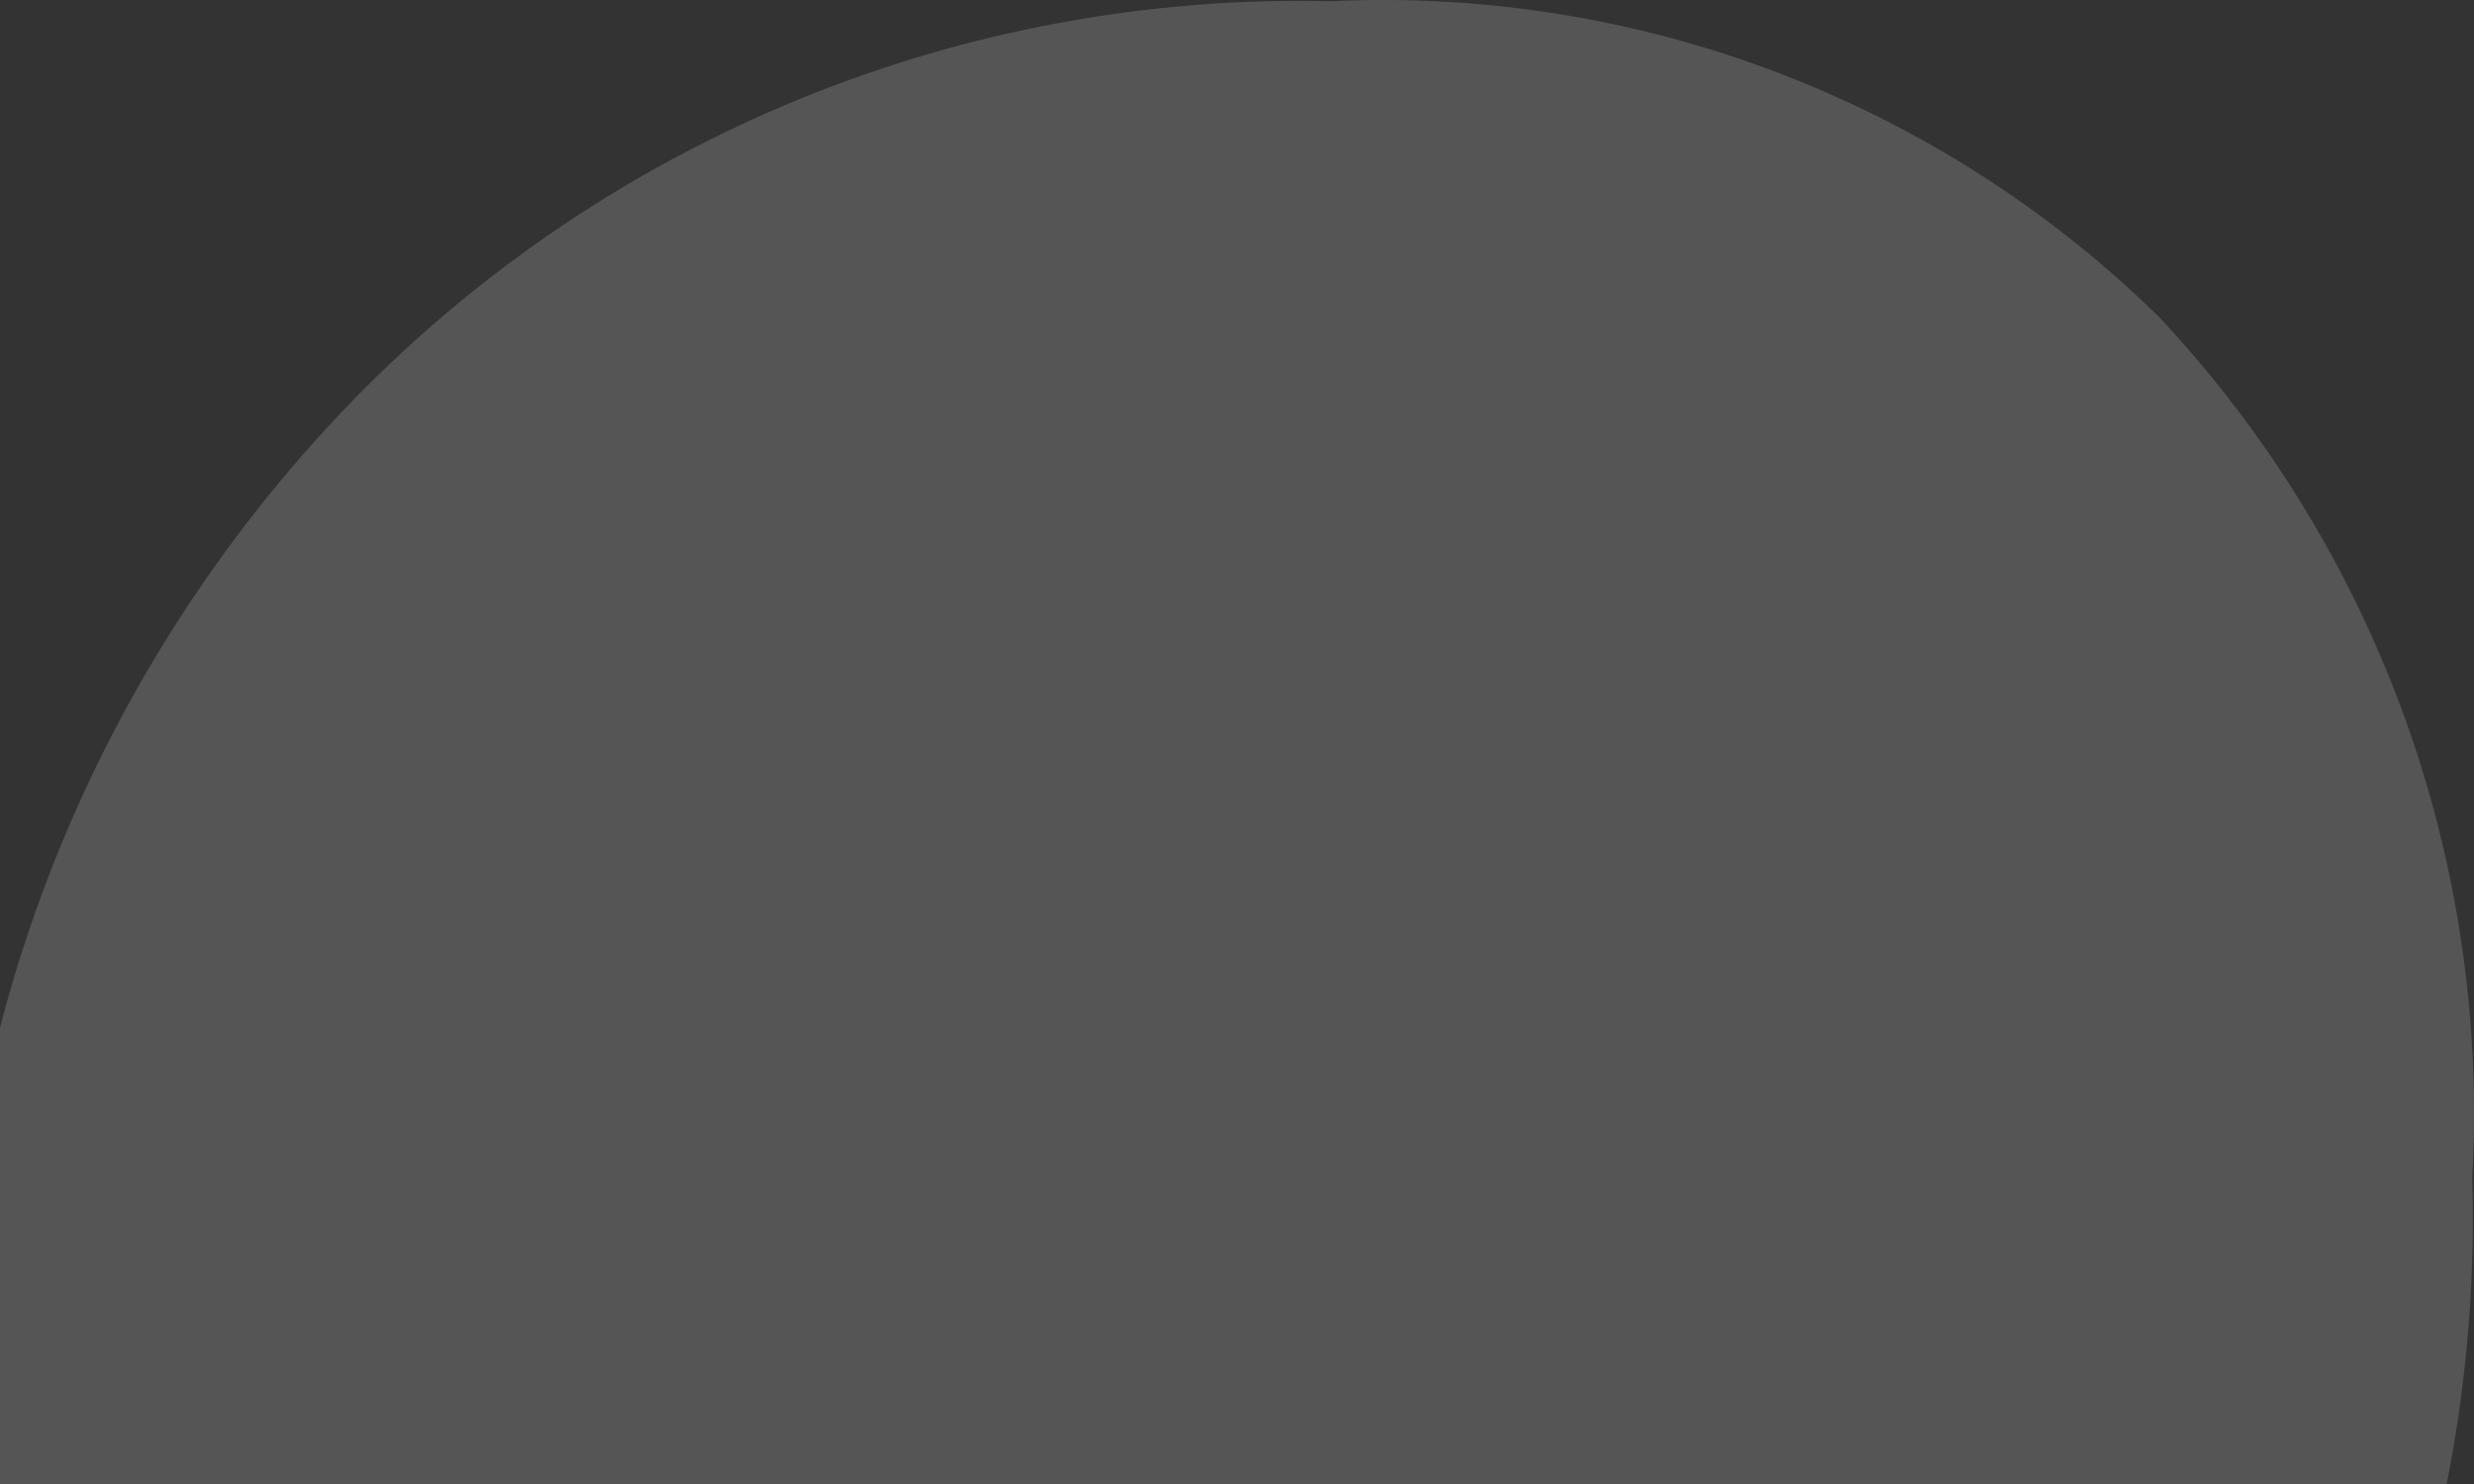 <svg width="55" height="33" viewBox="0 0 55 33" fill="none" xmlns="http://www.w3.org/2000/svg">
<rect x="0" y="0" width="55" height="33" fill="#333333" stroke="none"/>
<path d="M54.96 26.184C55.081 30.23 54.391 34.26 52.929 38.036C51.468 41.812 49.265 45.259 46.451 48.175C43.6 51.101 40.163 53.397 36.365 54.912C32.567 56.428 28.491 57.129 24.403 56.971C21.034 57.133 17.667 56.615 14.503 55.448C11.339 54.282 8.445 52.49 5.992 50.181C3.636 47.803 1.801 44.964 0.603 41.843C-0.595 38.722 -1.131 35.387 -0.971 32.048C-1.155 27.795 -0.468 23.548 1.048 19.569C2.565 15.589 4.878 11.959 7.848 8.9C10.663 6.007 14.047 3.725 17.788 2.198C21.528 0.671 25.545 -0.068 29.586 0.027C32.975 -0.132 36.359 0.41 39.528 1.618C42.696 2.827 45.58 4.675 47.998 7.049C50.393 9.605 52.244 12.618 53.441 15.906C54.637 19.195 55.154 22.691 54.96 26.184Z" fill="white" fill-opacity="0.17"/>
</svg>
